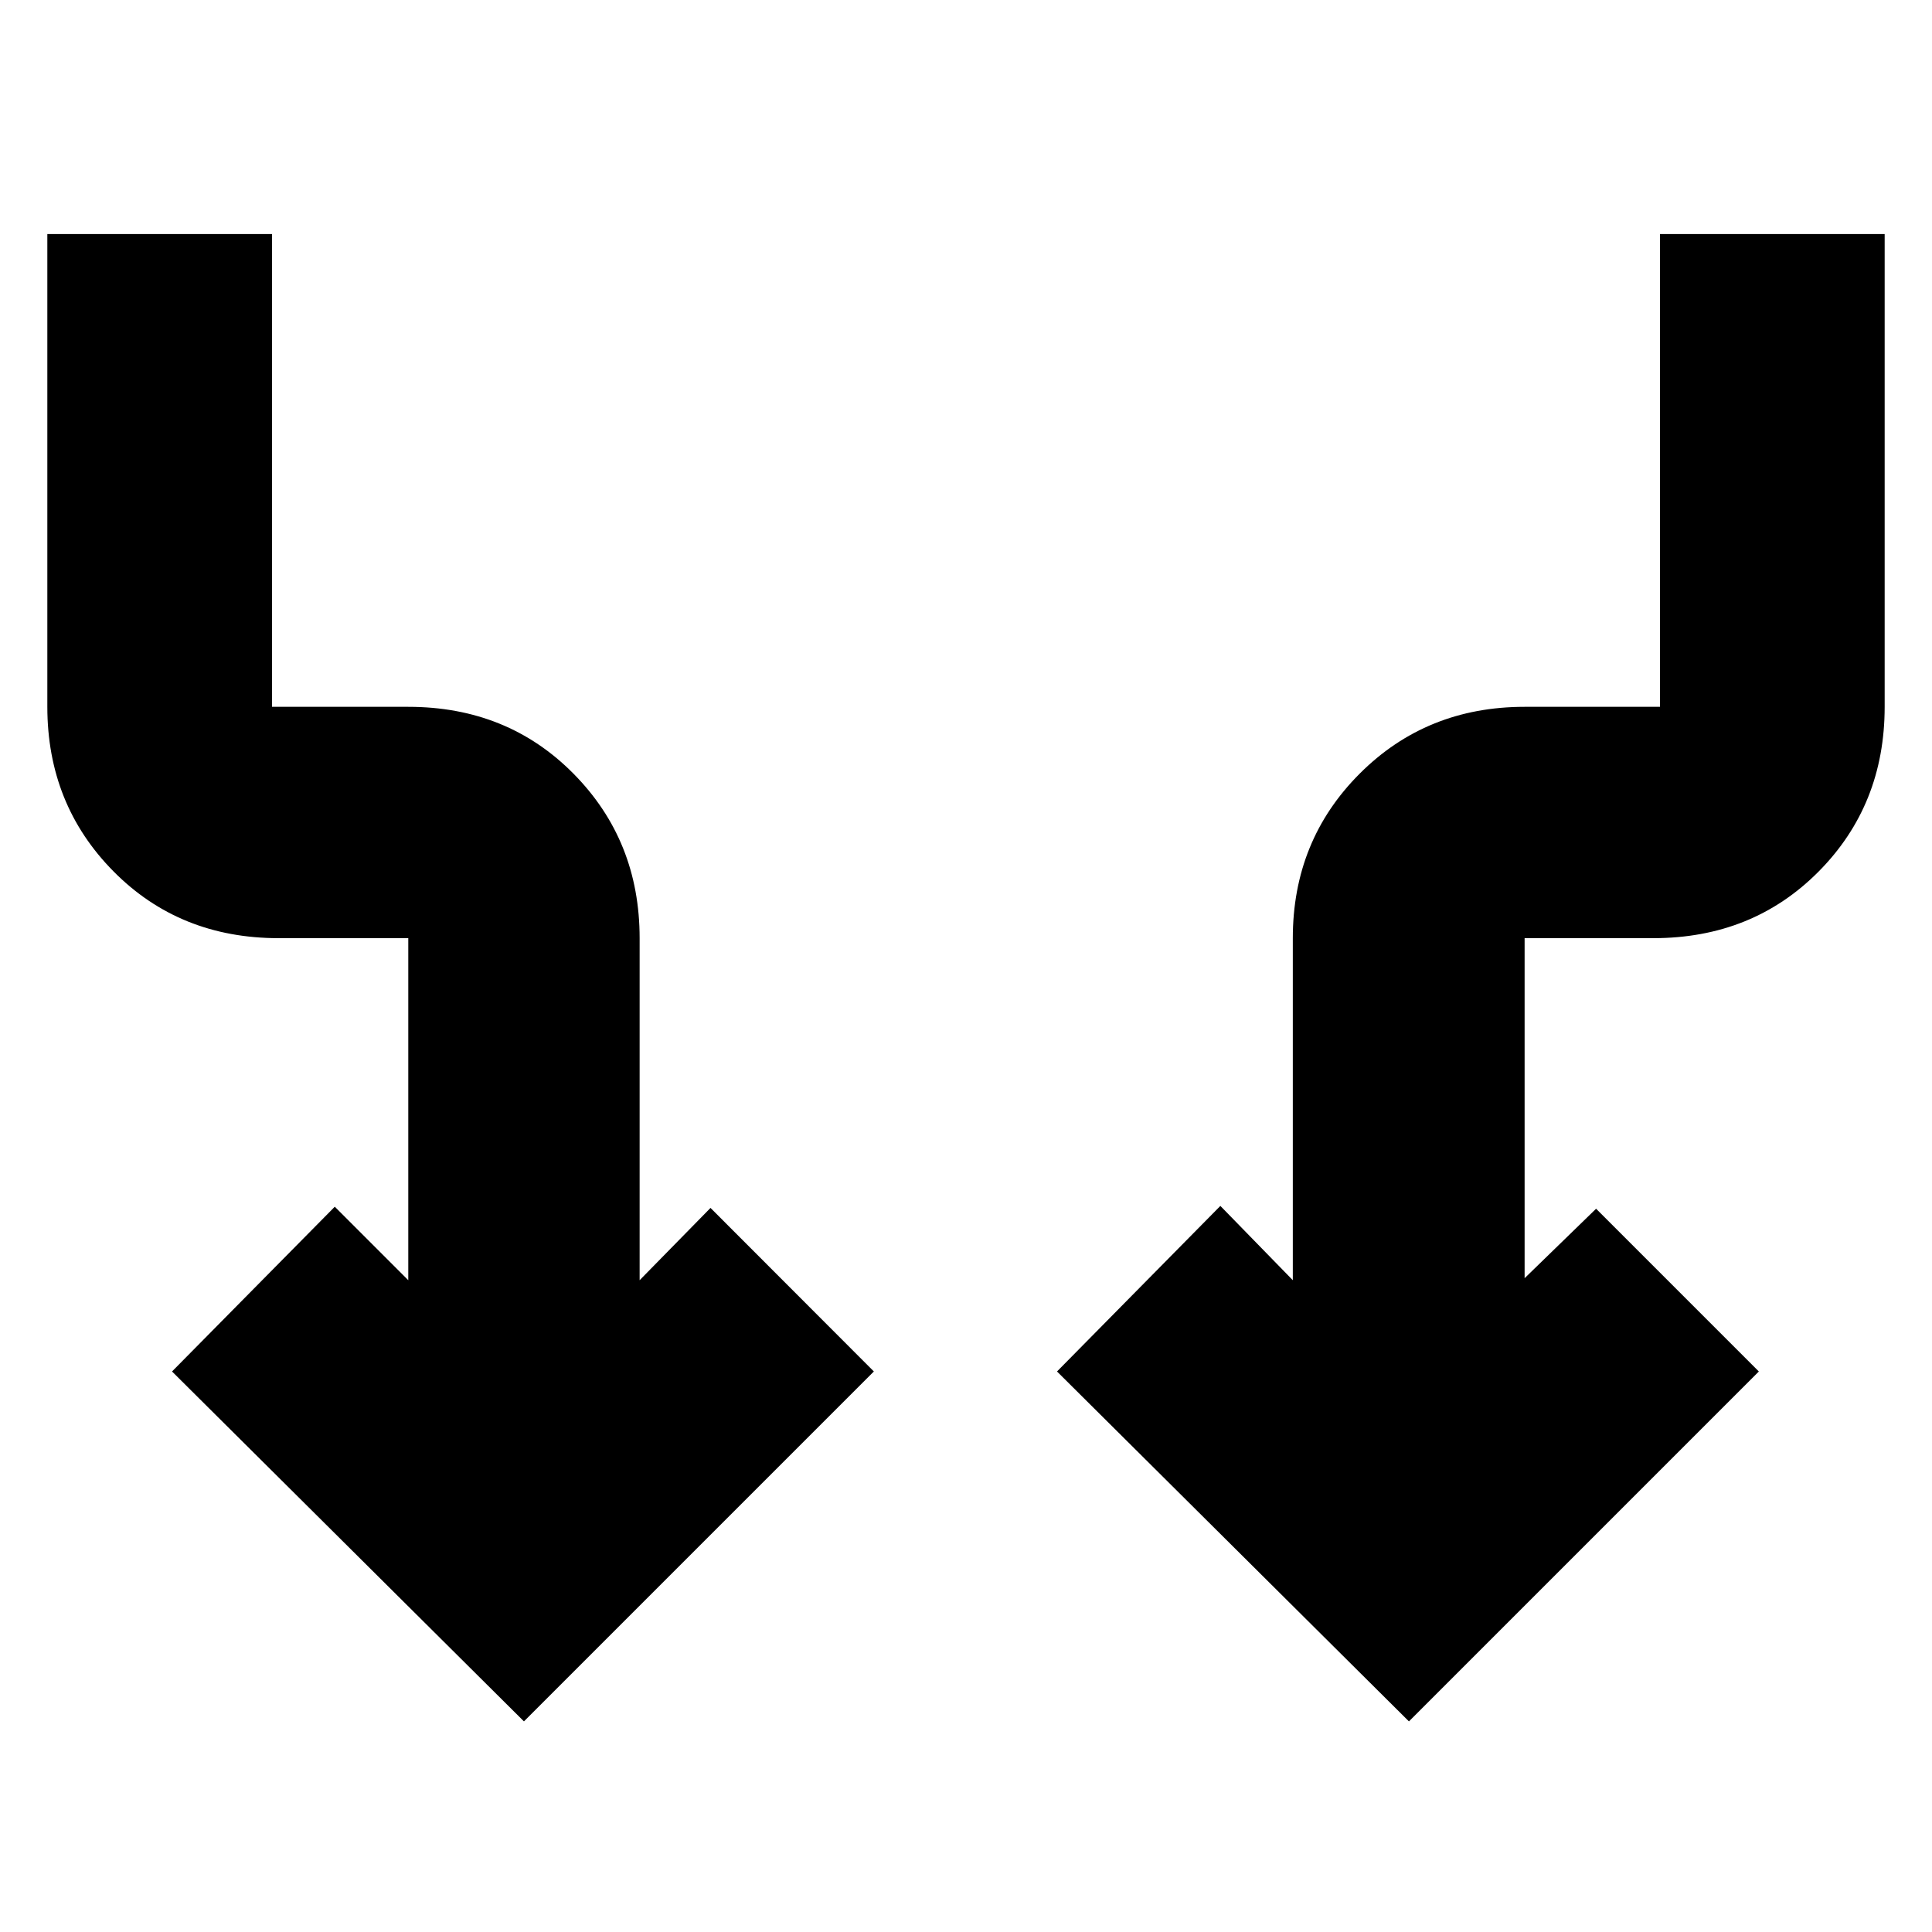 <svg xmlns="http://www.w3.org/2000/svg" height="20" viewBox="0 -960 960 960" width="20"><path d="M260.35-104.65 85.48-278.52l80.87-81.87 36.52 36.52v-169.96h-64.39q-49.28 0-82.12-33.23-32.84-33.24-32.84-81.72V-843.7h111.65v234.92h67.7q49.27 0 82.11 33.23 32.85 33.24 32.85 81.72v169.96l35.22-35.92 81.17 81.27-173.87 173.87Zm439.74 0L525.22-278.52l81.17-82.27 36 36.92v-169.96q0-48.48 33.2-81.72 33.19-33.23 81.98-33.23h67.26V-843.7h111.65v234.92q0 48.78-32.84 81.87-32.84 33.08-82.12 33.08h-63.95v168.96l35.52-34.52 80.87 80.87-173.87 173.87Z"/></svg>